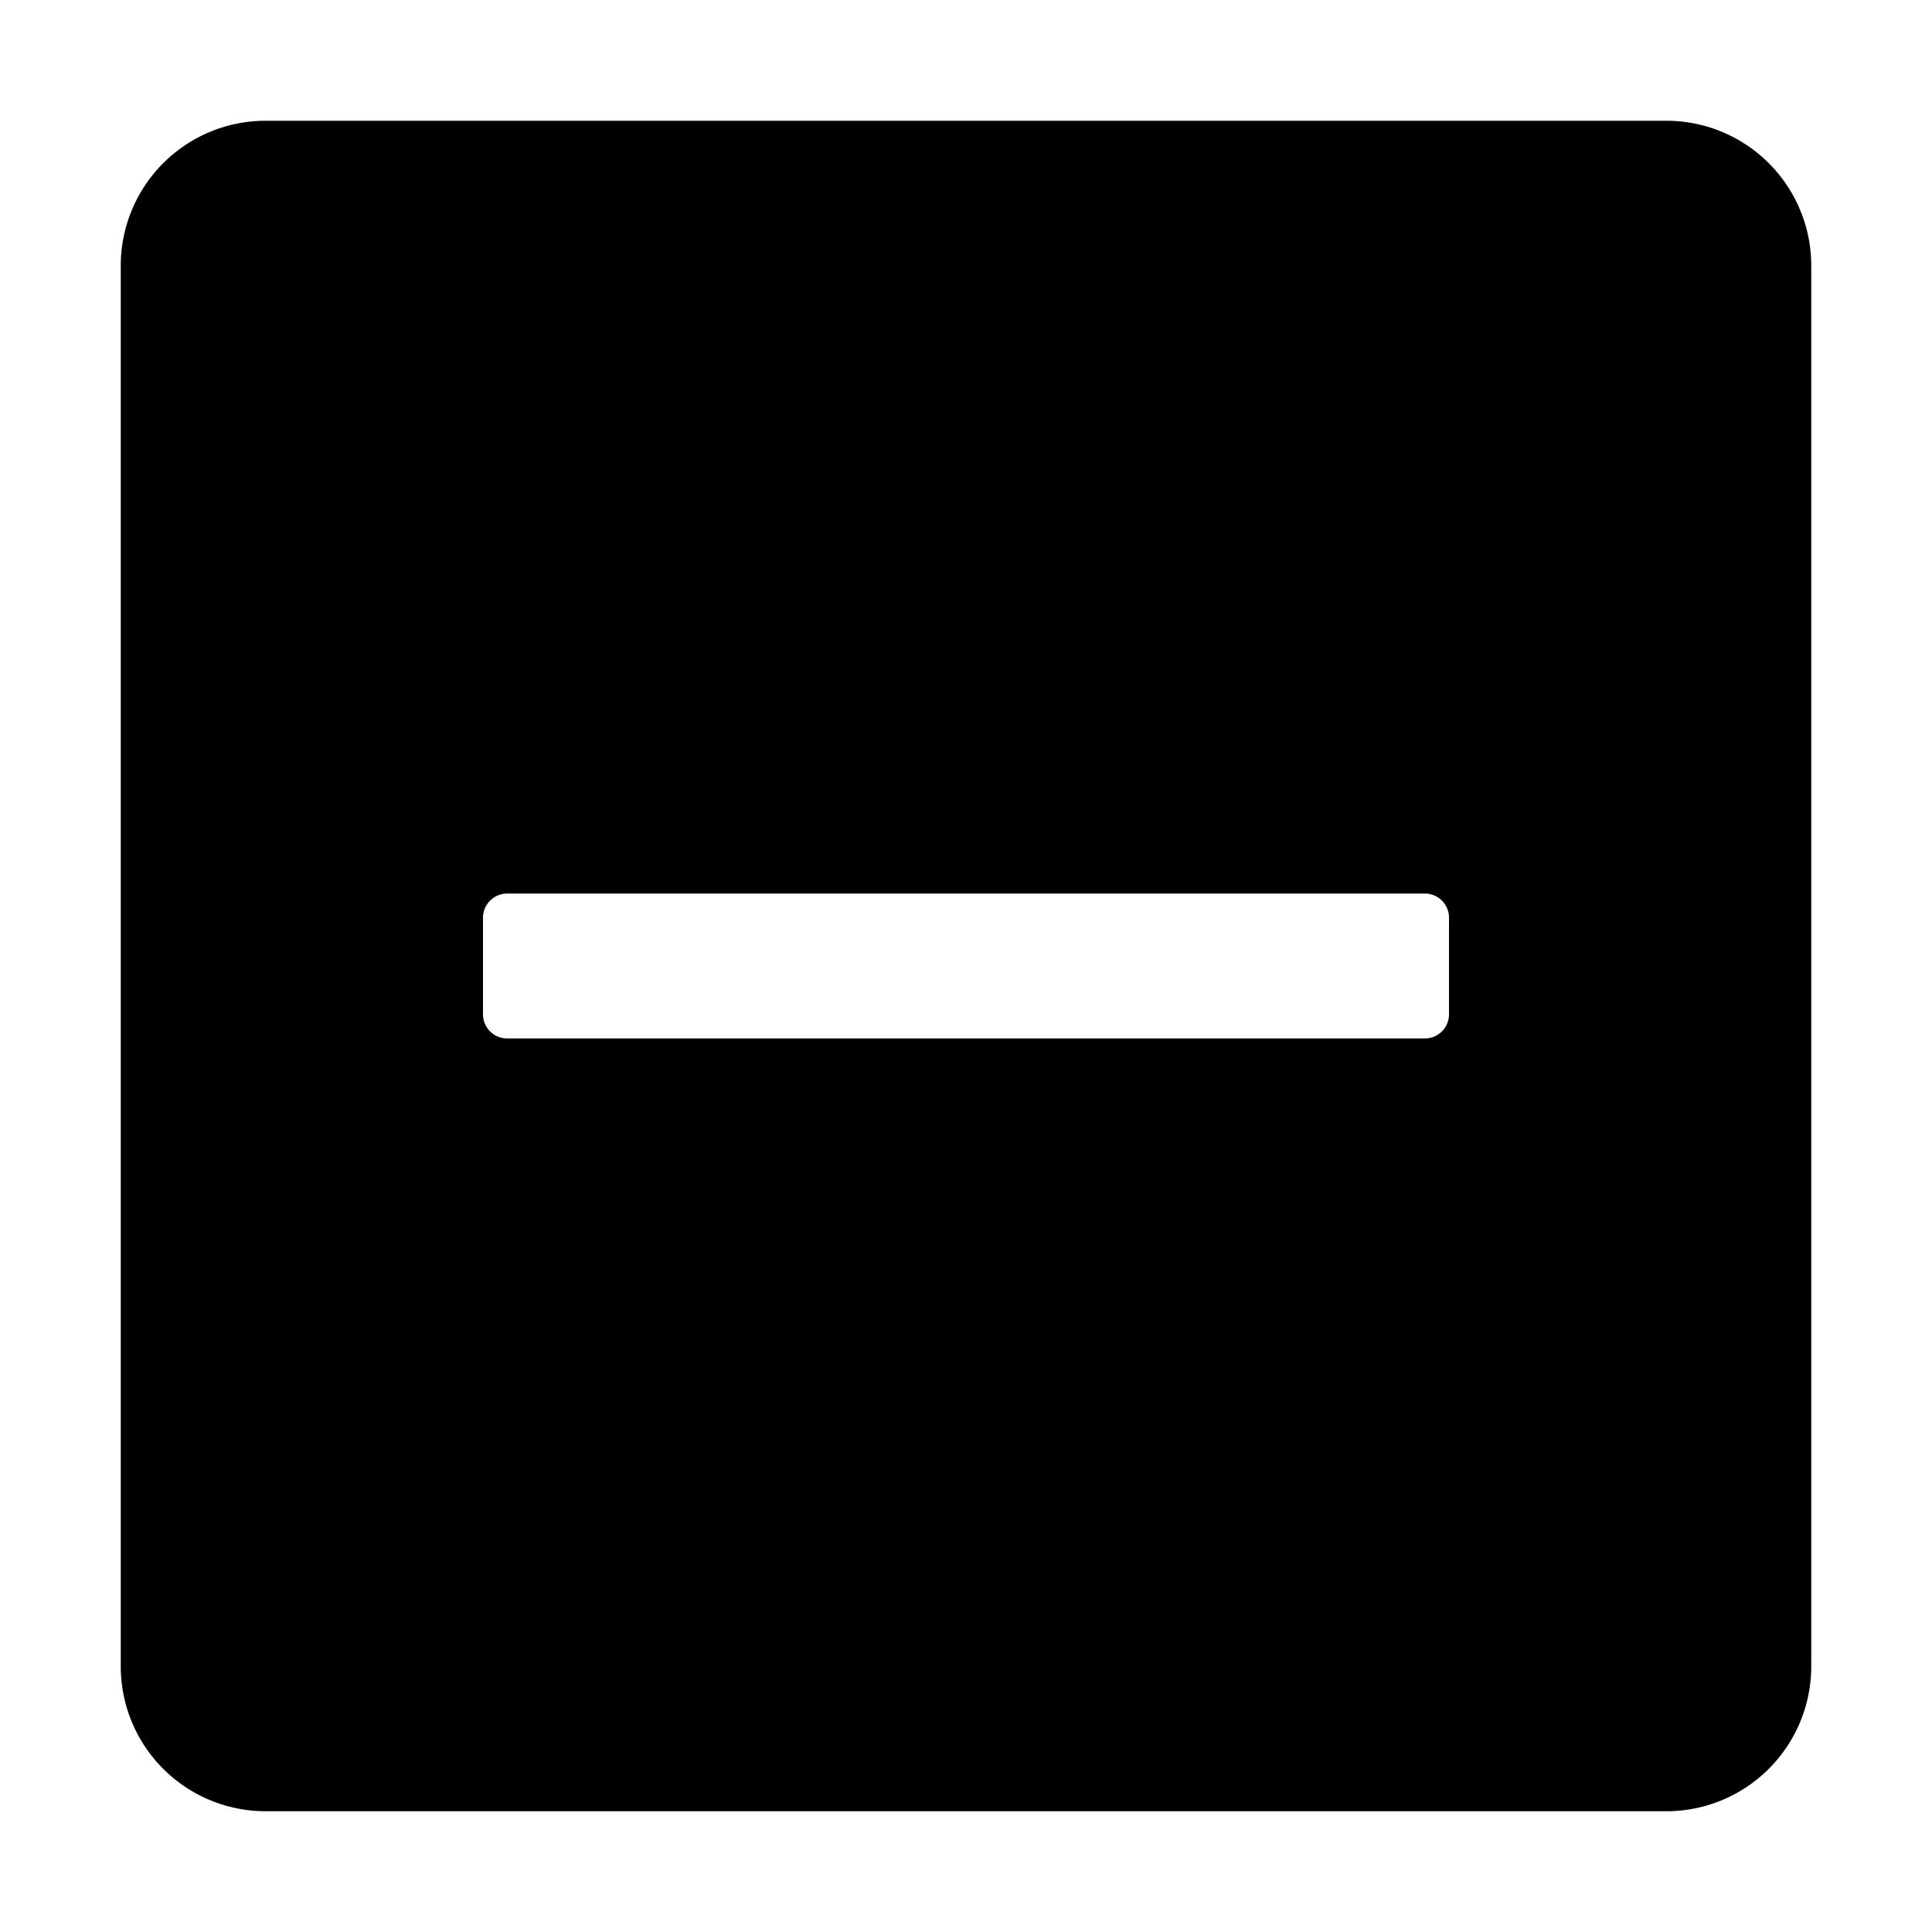 <svg width="16" height="16" viewBox="0 0 16 16"><path d="M2.2 1A1.2 1.2 0 0 0 1 2.2v11.6A1.2 1.2 0 0 0 2.2 15h11.6a1.2 1.2 0 0 0 1.2-1.2V2.2A1.2 1.2 0 0 0 13.8 1zm9.6 7.6H4.2a.2.2 0 0 1-.2-.2v-.8c0-.11.09-.2.2-.2h7.6a.2.2 0 0 1 .2.2v.8a.2.2 0 0 1-.2.2"/></svg>